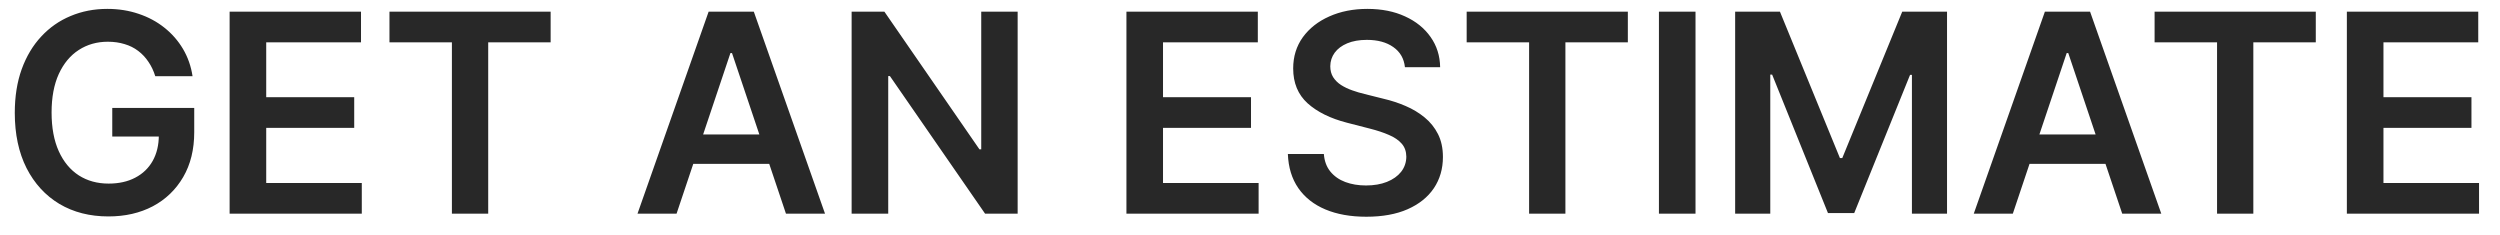 <svg width="117" height="11" viewBox="0 0 117 11" fill="none" xmlns="http://www.w3.org/2000/svg">
<path opacity="0.84" d="M7.266 3.565C7.189 3.315 7.083 3.092 6.948 2.895C6.815 2.695 6.655 2.524 6.468 2.383C6.283 2.241 6.071 2.135 5.831 2.064C5.591 1.99 5.329 1.953 5.046 1.953C4.538 1.953 4.086 2.081 3.689 2.337C3.292 2.592 2.979 2.968 2.751 3.463C2.527 3.955 2.414 4.556 2.414 5.263C2.414 5.978 2.527 6.582 2.751 7.078C2.976 7.573 3.288 7.95 3.689 8.209C4.089 8.464 4.553 8.592 5.083 8.592C5.563 8.592 5.978 8.5 6.329 8.315C6.683 8.13 6.955 7.869 7.146 7.53C7.337 7.189 7.433 6.788 7.433 6.33L7.82 6.39H5.254V5.051H9.09V6.187C9.09 6.996 8.918 7.696 8.573 8.287C8.228 8.878 7.754 9.334 7.151 9.654C6.548 9.971 5.855 10.129 5.074 10.129C4.203 10.129 3.438 9.934 2.779 9.543C2.124 9.149 1.611 8.59 1.242 7.867C0.876 7.141 0.692 6.279 0.692 5.282C0.692 4.519 0.8 3.837 1.016 3.237C1.234 2.637 1.539 2.127 1.93 1.709C2.321 1.287 2.779 0.967 3.305 0.749C3.832 0.527 4.404 0.416 5.023 0.416C5.546 0.416 6.034 0.493 6.486 0.647C6.939 0.798 7.34 1.013 7.691 1.293C8.045 1.573 8.336 1.906 8.564 2.29C8.791 2.675 8.941 3.1 9.011 3.565H7.266ZM10.746 10V0.545H16.895V1.981H12.459V4.548H16.577V5.984H12.459V8.564H16.932V10H10.746ZM18.227 1.981V0.545H25.77V1.981H22.848V10H21.149V1.981H18.227ZM31.663 10H29.835L33.164 0.545H35.278L38.611 10H36.783L34.258 2.484H34.184L31.663 10ZM31.723 6.293H36.709V7.669H31.723V6.293ZM47.626 0.545V10H46.102L41.648 3.56H41.569V10H39.856V0.545H41.389L45.839 6.99H45.922V0.545H47.626ZM52.717 10V0.545H58.866V1.981H54.429V4.548H58.547V5.984H54.429V8.564H58.903V10H52.717ZM65.751 3.145C65.708 2.741 65.527 2.427 65.207 2.203C64.89 1.978 64.477 1.866 63.969 1.866C63.612 1.866 63.306 1.92 63.051 2.027C62.795 2.135 62.6 2.281 62.464 2.466C62.329 2.651 62.26 2.861 62.257 3.098C62.257 3.295 62.301 3.466 62.391 3.611C62.483 3.755 62.608 3.879 62.764 3.98C62.921 4.079 63.095 4.162 63.286 4.229C63.477 4.297 63.669 4.354 63.863 4.4L64.75 4.622C65.107 4.705 65.45 4.817 65.779 4.959C66.111 5.1 66.408 5.279 66.67 5.494C66.935 5.71 67.144 5.97 67.298 6.274C67.452 6.579 67.529 6.936 67.529 7.346C67.529 7.899 67.387 8.387 67.104 8.809C66.821 9.228 66.412 9.555 65.876 9.792C65.344 10.026 64.699 10.143 63.942 10.143C63.206 10.143 62.568 10.029 62.026 9.801C61.487 9.574 61.066 9.241 60.761 8.804C60.459 8.367 60.296 7.835 60.272 7.207H61.957C61.981 7.536 62.083 7.81 62.261 8.029C62.44 8.247 62.672 8.41 62.958 8.518C63.248 8.626 63.571 8.68 63.928 8.68C64.3 8.68 64.626 8.624 64.906 8.513C65.19 8.4 65.411 8.243 65.571 8.043C65.731 7.839 65.813 7.603 65.816 7.332C65.813 7.085 65.741 6.882 65.599 6.722C65.457 6.559 65.259 6.424 65.004 6.316C64.751 6.205 64.456 6.107 64.117 6.021L63.041 5.744C62.263 5.544 61.647 5.24 61.195 4.834C60.745 4.425 60.521 3.882 60.521 3.205C60.521 2.647 60.672 2.16 60.973 1.741C61.278 1.323 61.692 0.998 62.215 0.767C62.738 0.533 63.331 0.416 63.992 0.416C64.663 0.416 65.251 0.533 65.756 0.767C66.264 0.998 66.662 1.319 66.952 1.732C67.241 2.141 67.39 2.612 67.399 3.145H65.751ZM68.64 1.981V0.545H76.183V1.981H73.261V10H71.562V1.981H68.64ZM79.35 0.545V10H77.638V0.545H79.35ZM81.205 0.545H83.301L86.108 7.396H86.219L89.025 0.545H91.121V10H89.478V3.505H89.39L86.777 9.972H85.549L82.936 3.491H82.849V10H81.205V0.545ZM94.2 10H92.372L95.701 0.545H97.815L101.148 10H99.32L96.795 2.484H96.721L94.2 10ZM94.26 6.293H99.246V7.669H94.26V6.293ZM100.835 1.981V0.545H108.379V1.981H105.456V10H103.758V1.981H100.835ZM109.833 10V0.545H115.982V1.981H111.546V4.548H115.664V5.984H111.546V8.564H116.019V10H109.833Z" fill="black"/>
</svg>
